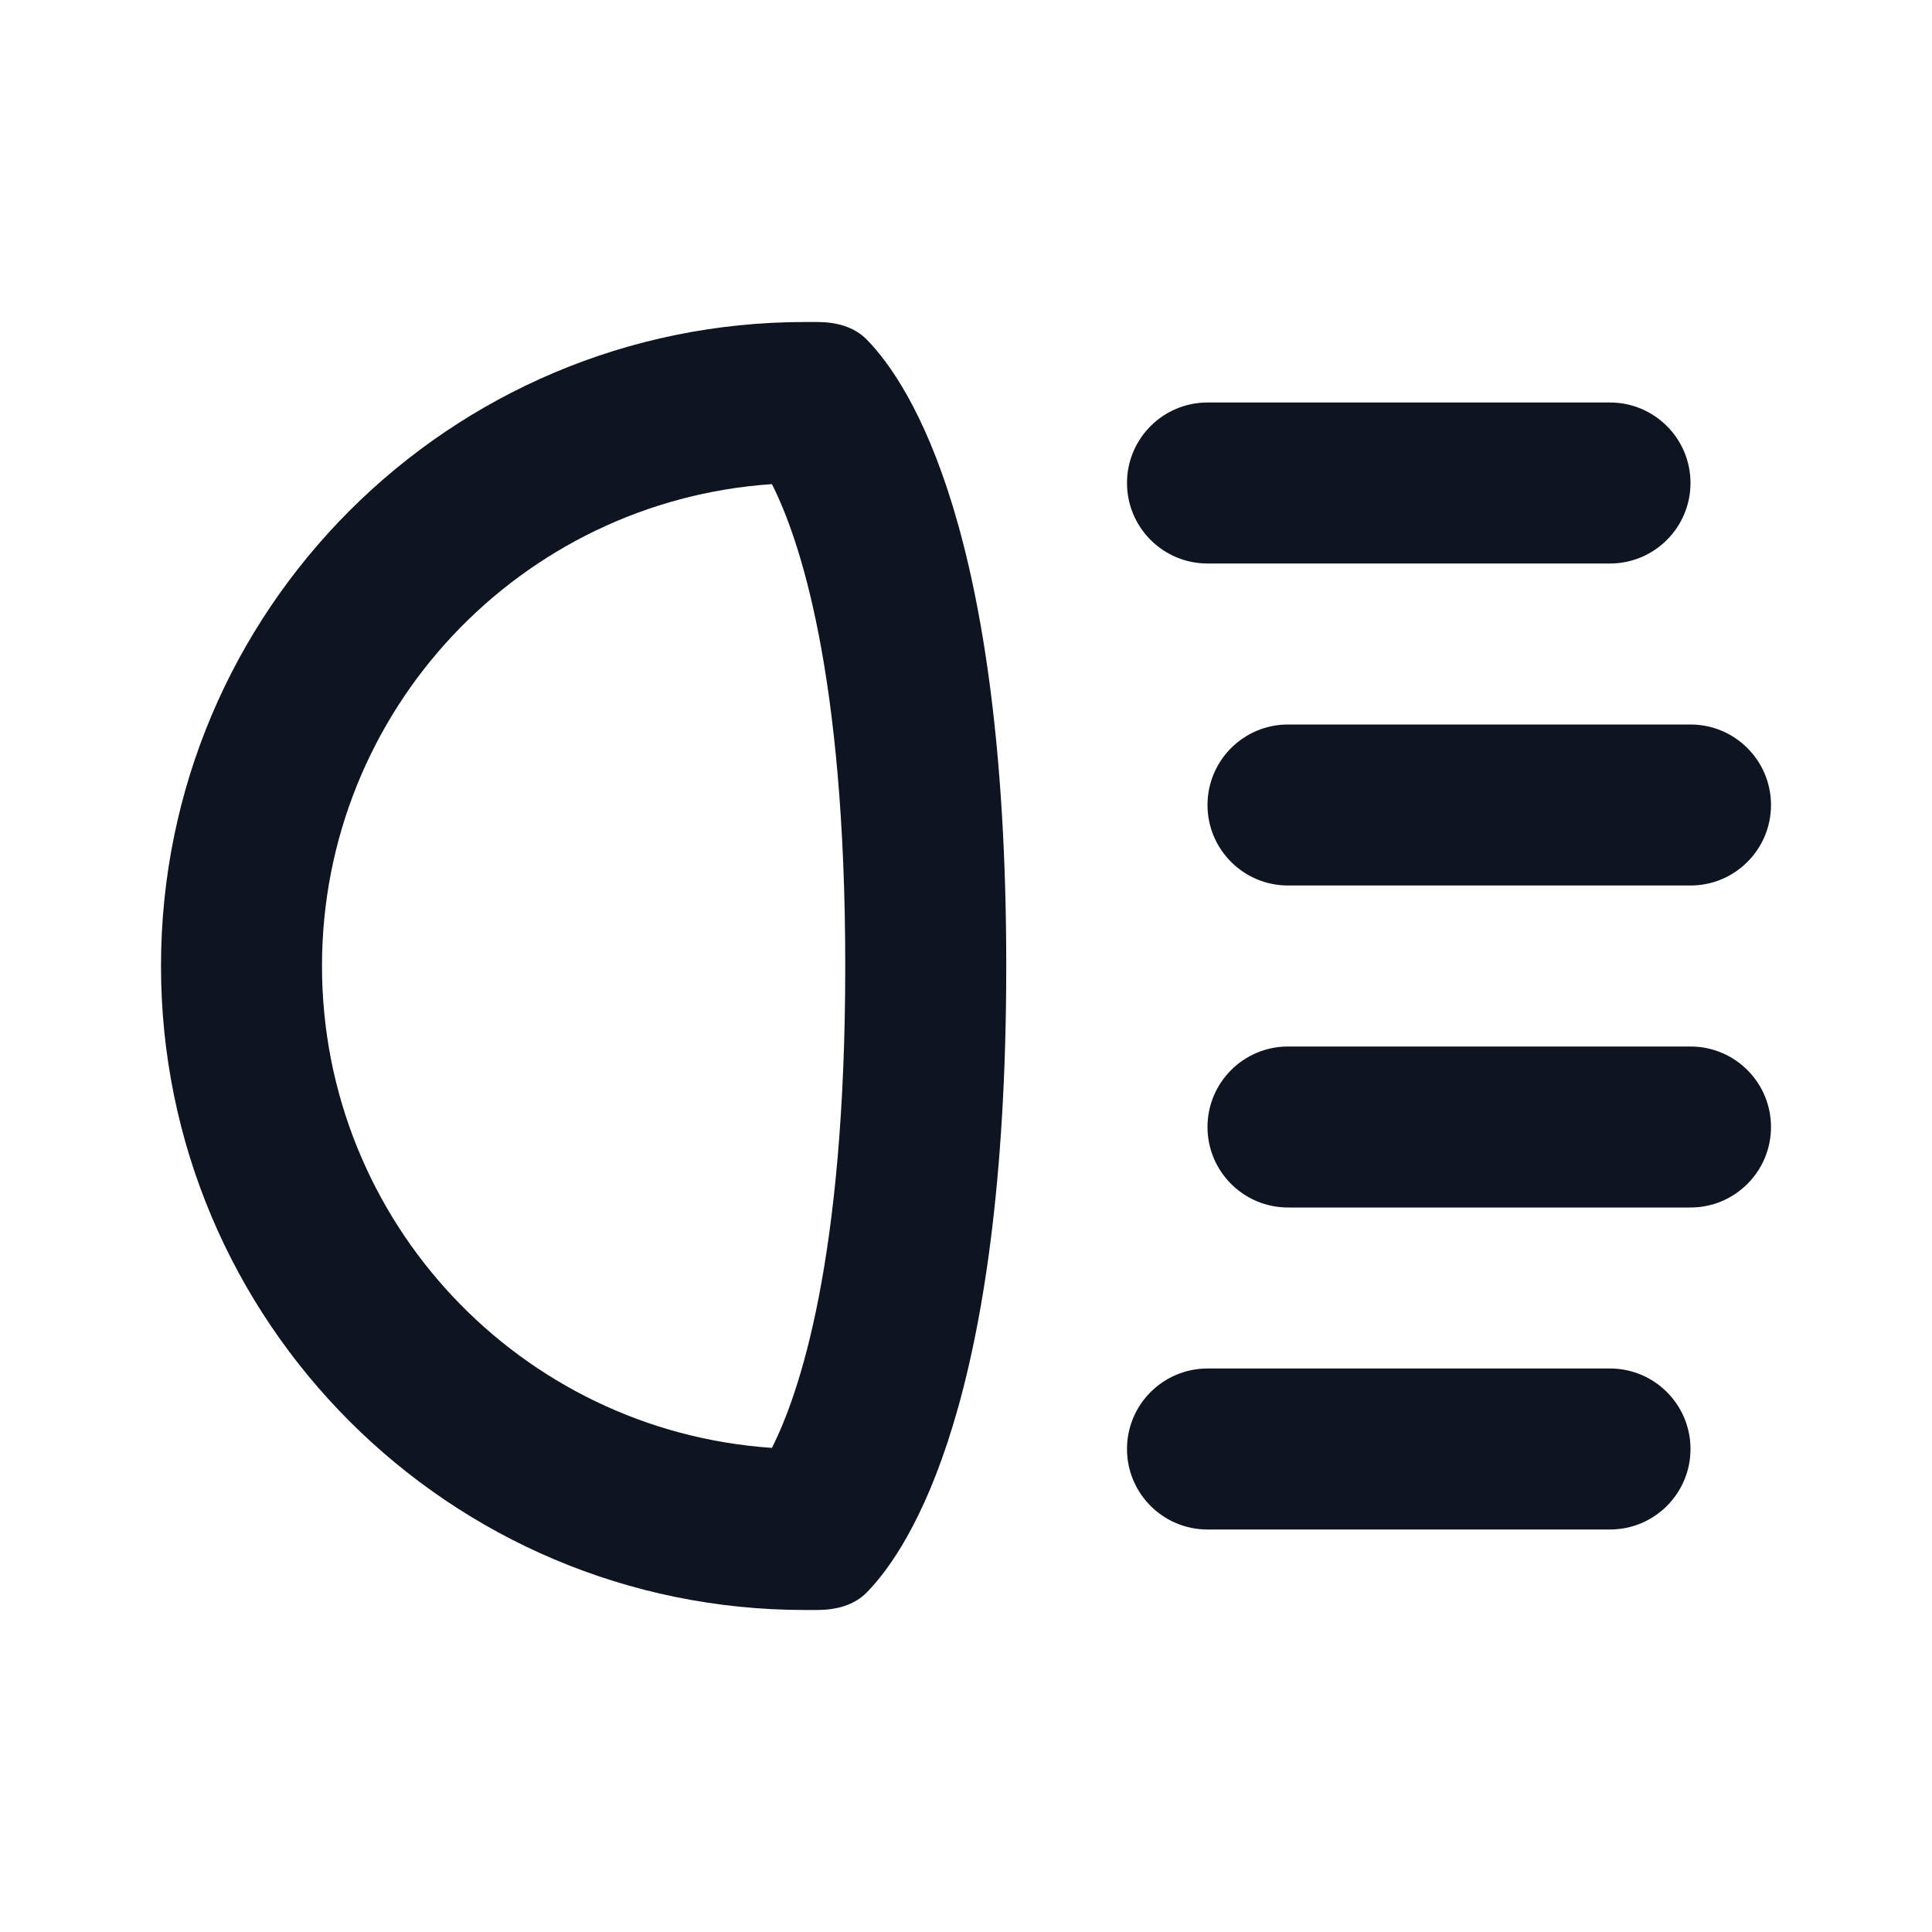 <svg width="24" height="24" viewBox="0 0 24 24" fill="none" xmlns="http://www.w3.org/2000/svg">
<path fill-rule="evenodd" clip-rule="evenodd" d="M9.589 6.014C6.467 6.225 4 8.824 4 12C4 15.176 6.467 17.775 9.589 17.986C9.931 17.31 10.5 15.638 10.5 12C10.5 8.362 9.931 6.69 9.589 6.014ZM10 4C5.582 4 2 7.582 2 12C2 16.418 5.582 20 10 20H10.15C10.38 20 10.608 19.945 10.769 19.78C11.314 19.222 12.5 17.39 12.5 12C12.5 6.61 11.314 4.778 10.769 4.22C10.608 4.055 10.38 4 10.15 4H10Z" fill="#0E1520"/>
<path fill-rule="evenodd" clip-rule="evenodd" d="M14 6C14 5.448 14.448 5 15 5H20C20.552 5 21 5.448 21 6C21 6.552 20.552 7 20 7H15C14.448 7 14 6.552 14 6ZM15 10C15 9.448 15.448 9 16 9H21C21.552 9 22 9.448 22 10C22 10.552 21.552 11 21 11H16C15.448 11 15 10.552 15 10ZM15 14C15 13.448 15.448 13 16 13H21C21.552 13 22 13.448 22 14C22 14.552 21.552 15 21 15H16C15.448 15 15 14.552 15 14ZM14 18C14 17.448 14.448 17 15 17H20C20.552 17 21 17.448 21 18C21 18.552 20.552 19 20 19H15C14.448 19 14 18.552 14 18Z" fill="#0E1520"/>
</svg>
